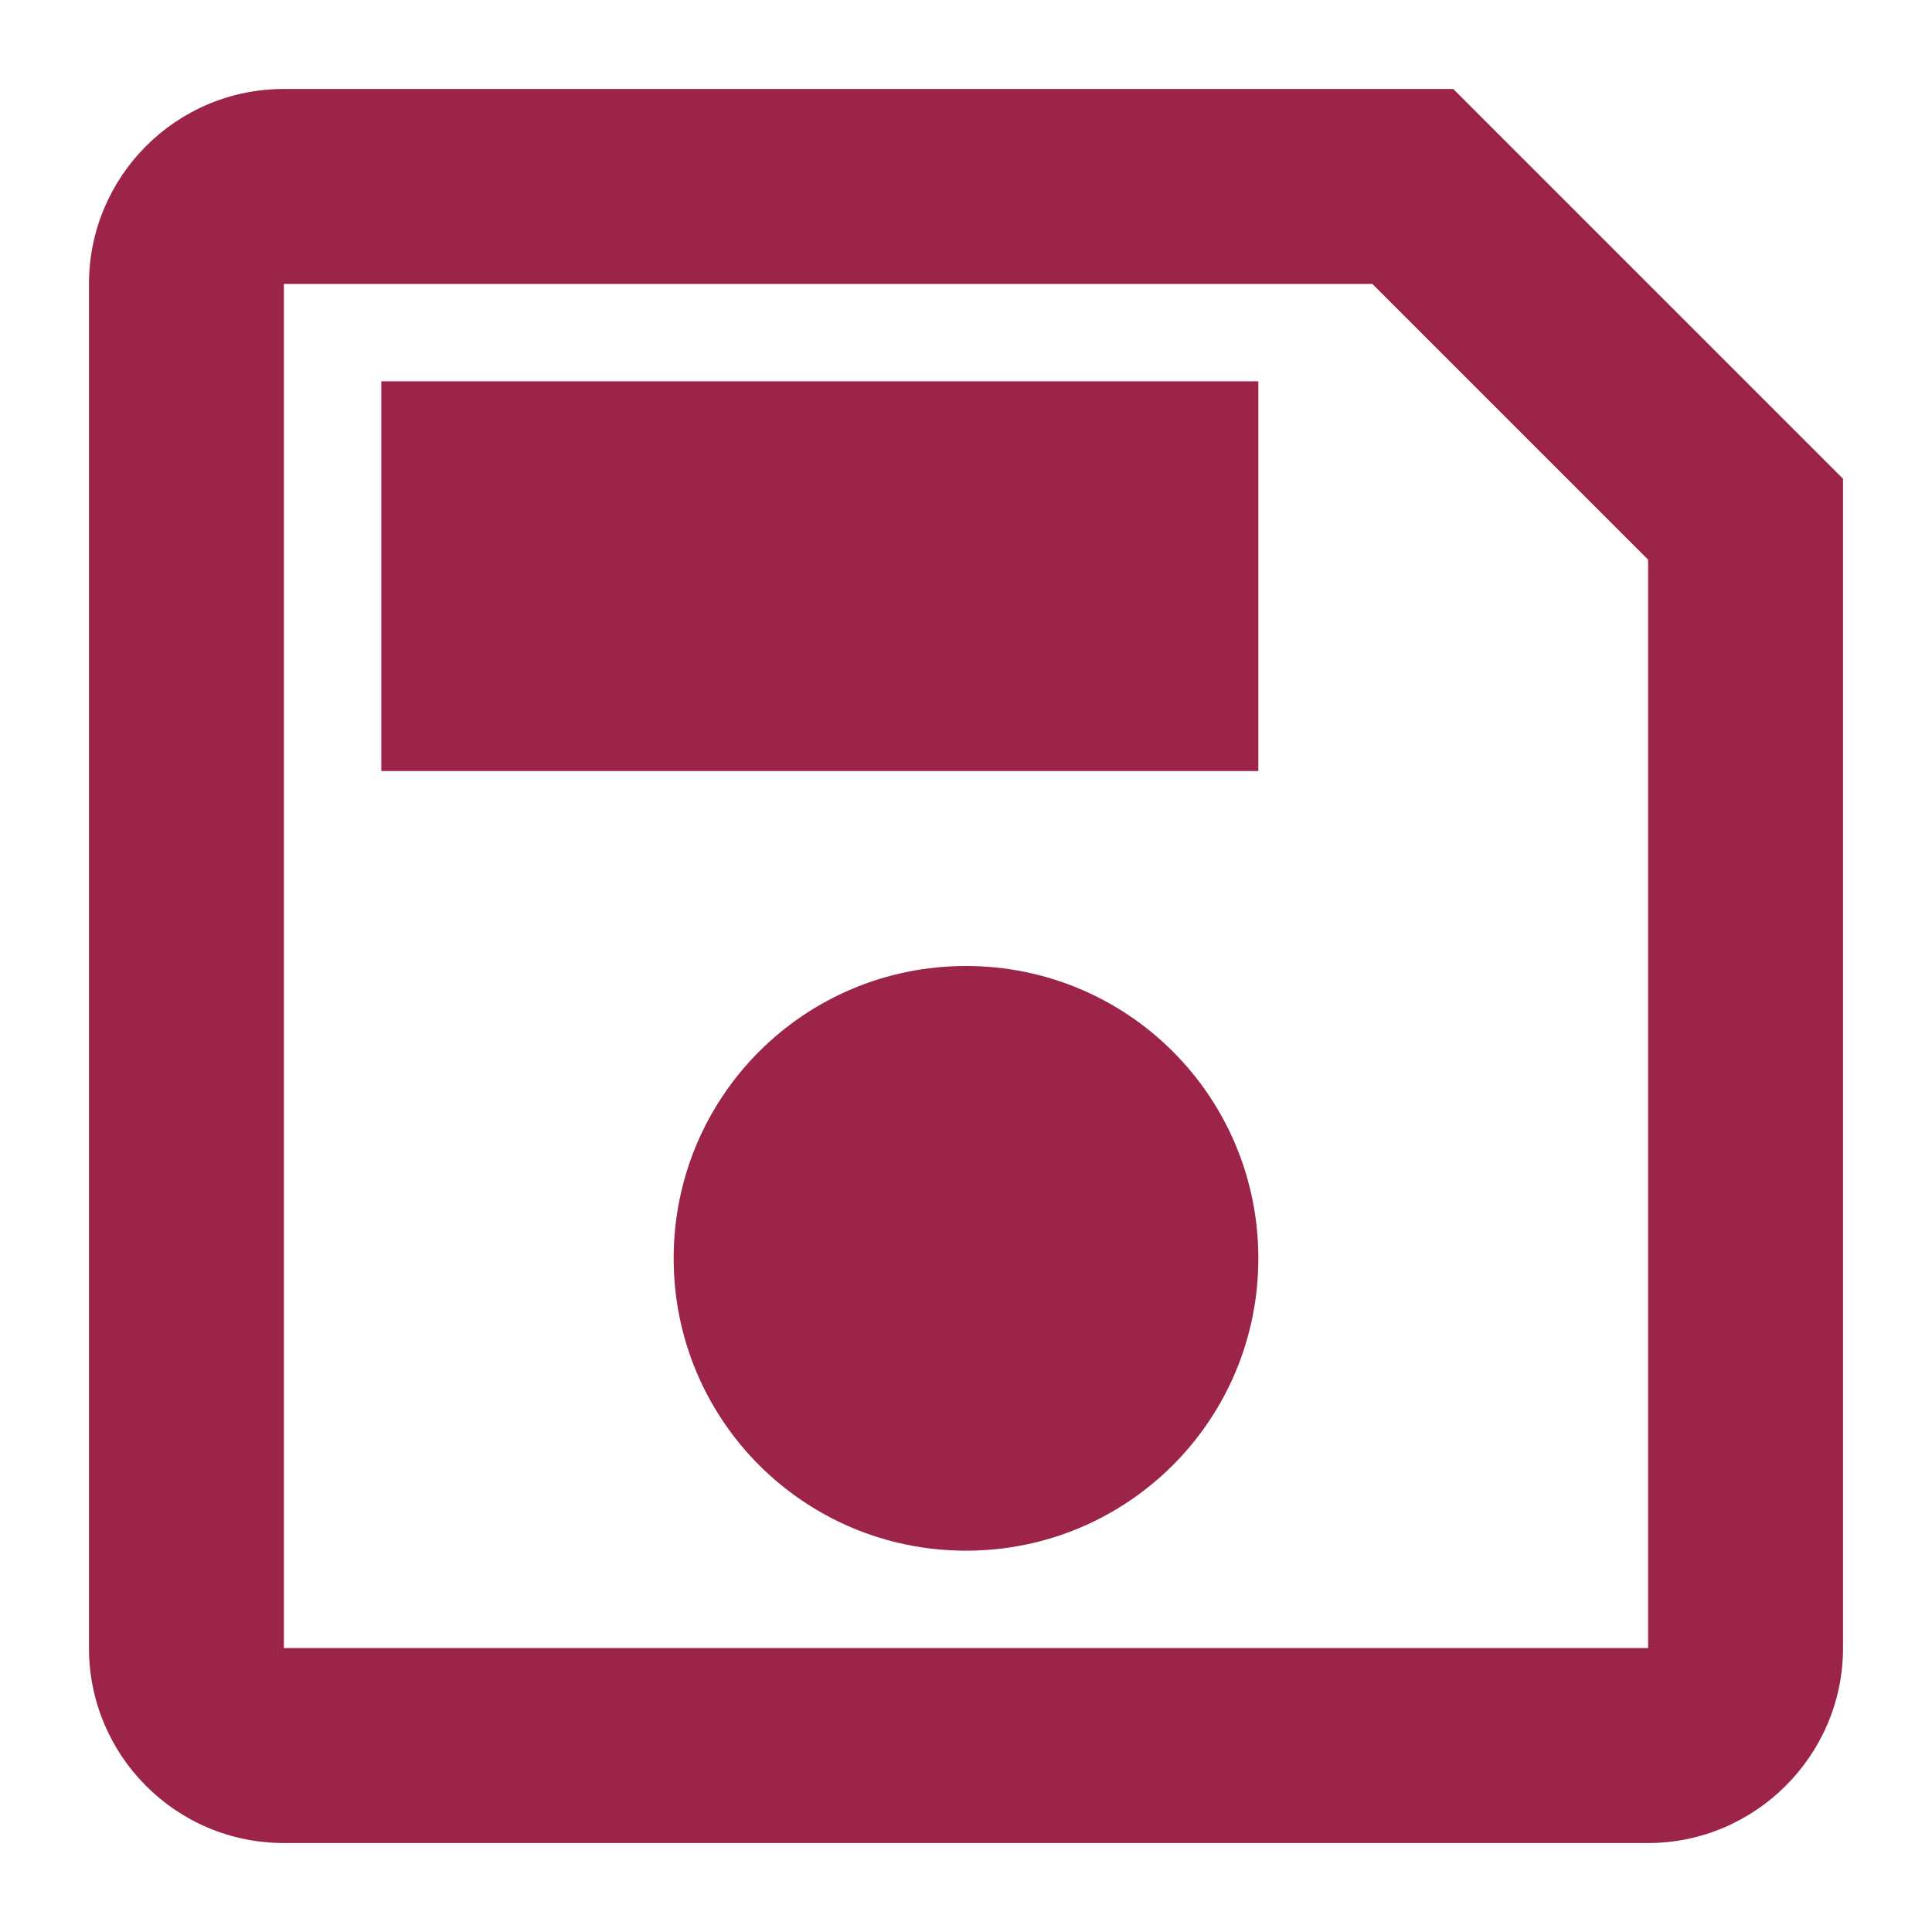 <svg width="19" height="19" viewBox="0 0 19 19" fill="none" xmlns="http://www.w3.org/2000/svg">
<path d="M14.292 0.875H2.792C1.728 0.875 0.875 1.738 0.875 2.792V16.208C0.875 17.262 1.728 18.125 2.792 18.125H16.208C17.262 18.125 18.125 17.262 18.125 16.208V4.708L14.292 0.875ZM16.208 16.208H2.792V2.792H13.496L16.208 5.504V16.208ZM9.5 9.5C7.909 9.5 6.625 10.784 6.625 12.375C6.625 13.966 7.909 15.25 9.5 15.25C11.091 15.25 12.375 13.966 12.375 12.375C12.375 10.784 11.091 9.5 9.5 9.5ZM3.75 3.75H12.375V7.583H3.75V3.75Z" fill="#9D2449"/>
</svg>
